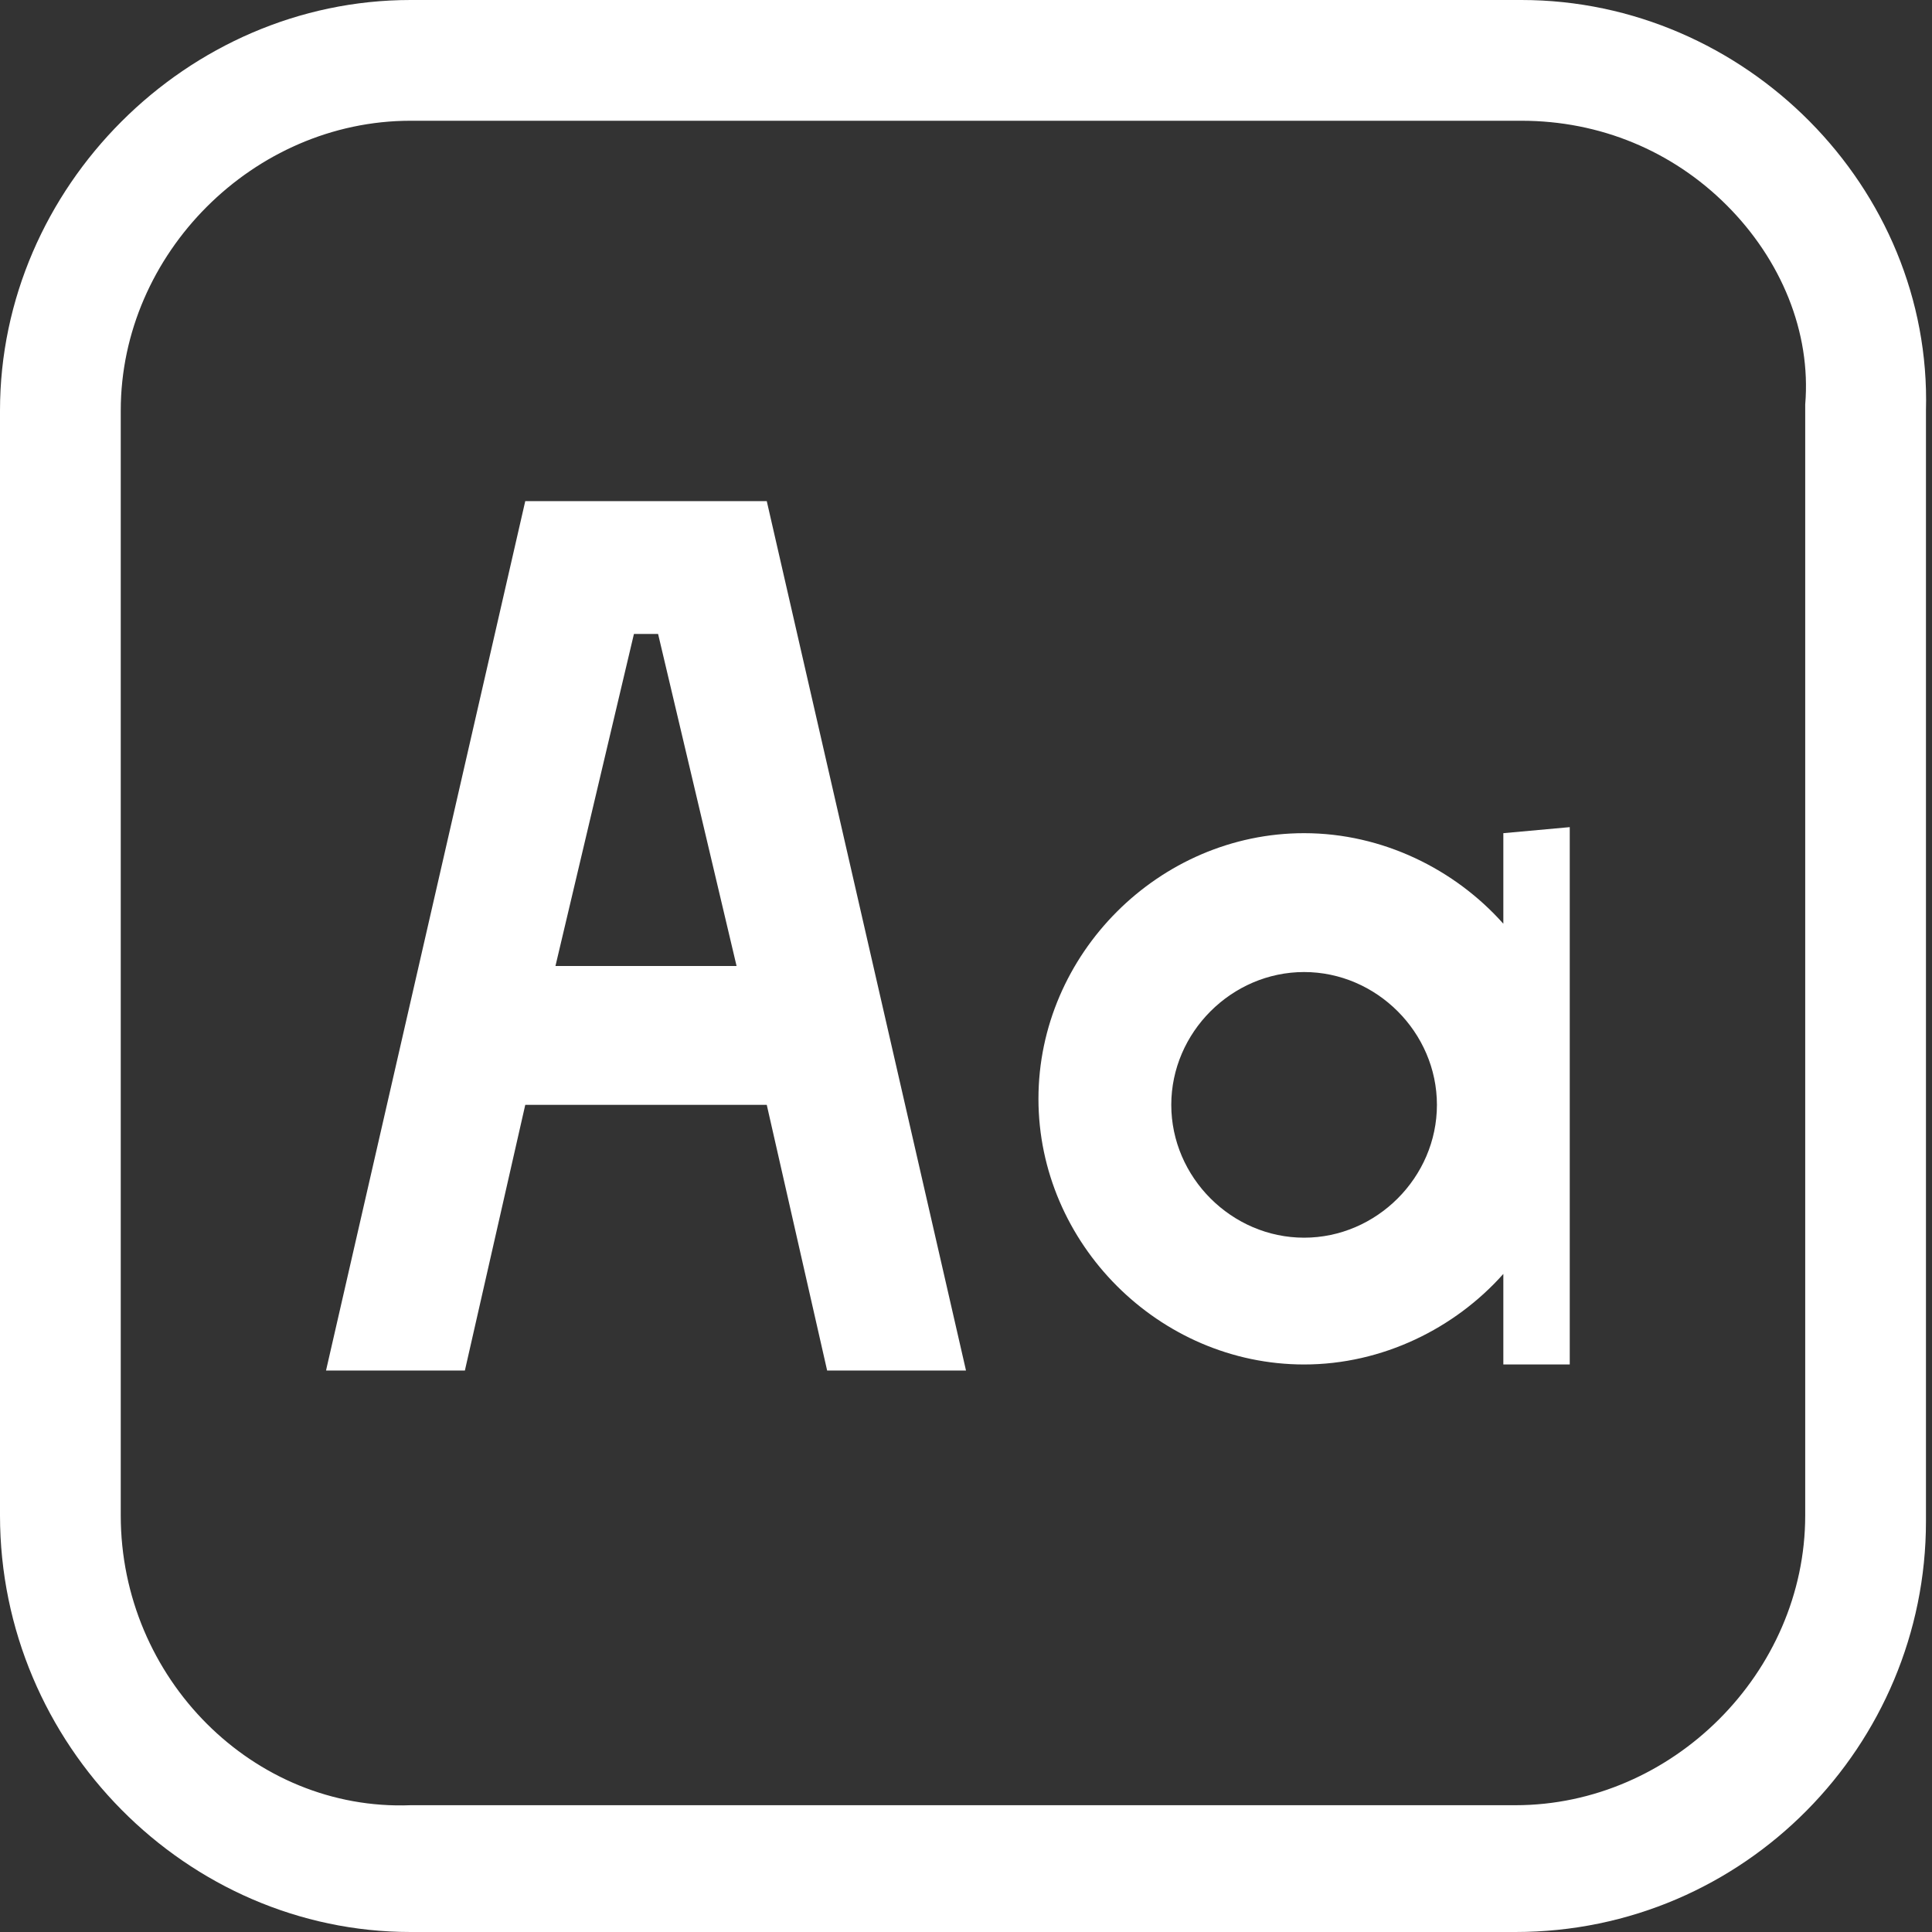 <?xml version="1.0" encoding="utf-8"?>
<!-- Generator: Adobe Illustrator 21.0.0, SVG Export Plug-In . SVG Version: 6.00 Build 0)  -->
<svg version="1.1" id="Layer_1" xmlns="http://www.w3.org/2000/svg" xmlns:xlink="http://www.w3.org/1999/xlink" x="0px" y="0px"
	 viewBox="0 0 32 32" style="enable-background:new 0 0 32 32;" xml:space="preserve">
<rect x="0" y="0" width="32" height="32" fill="#333333" stroke="none"/>
<style type="text/css">
	.st0{fill:#FFFFFF;}
</style>
<g>
	<g>
		<path class="st0" d="M25.2,2c1.3,0,2.5,0.5,3.4,1.4c0.9,0.9,1.4,2.1,1.3,3.3l0,0v0v18.4c0,2.6-2.2,4.8-4.8,4.8H6.8
			C4.2,30,2,27.8,2,25.1V6.8C2,4.2,4.2,2,6.8,2H25.2 M25.2,0H6.8C3.1,0,0,3.1,0,6.8v18.3C0,28.9,3.1,32,6.8,32h18.3
			c3.8,0,6.8-3.1,6.8-6.8V6.8C32,3.1,28.9,0,25.2,0L25.2,0z"/>
	</g>
</g>
<g transform="translate(-390 -560)">
	<g>
		<path class="st0" d="M398.7,578.3h4l1,4.4h2.3l-3.3-14.4h-4l-3.3,14.4h2.3L398.7,578.3z M400.9,570.5l1.3,5.5h-3l1.3-5.5H400.9z"
			/>
		<path class="st0" d="M414.9,573.8v1.5c-0.8-0.9-2-1.5-3.3-1.5c-2.4,0-4.4,2-4.4,4.4s2,4.4,4.4,4.4c1.3,0,2.5-0.6,3.3-1.5v1.5h1.1
			v-8.9L414.9,573.8L414.9,573.8z M411.6,580.5c-1.2,0-2.2-1-2.2-2.2s1-2.2,2.2-2.2s2.2,1,2.2,2.2S412.8,580.5,411.6,580.5z"/>
	</g>
</g>
</svg>
